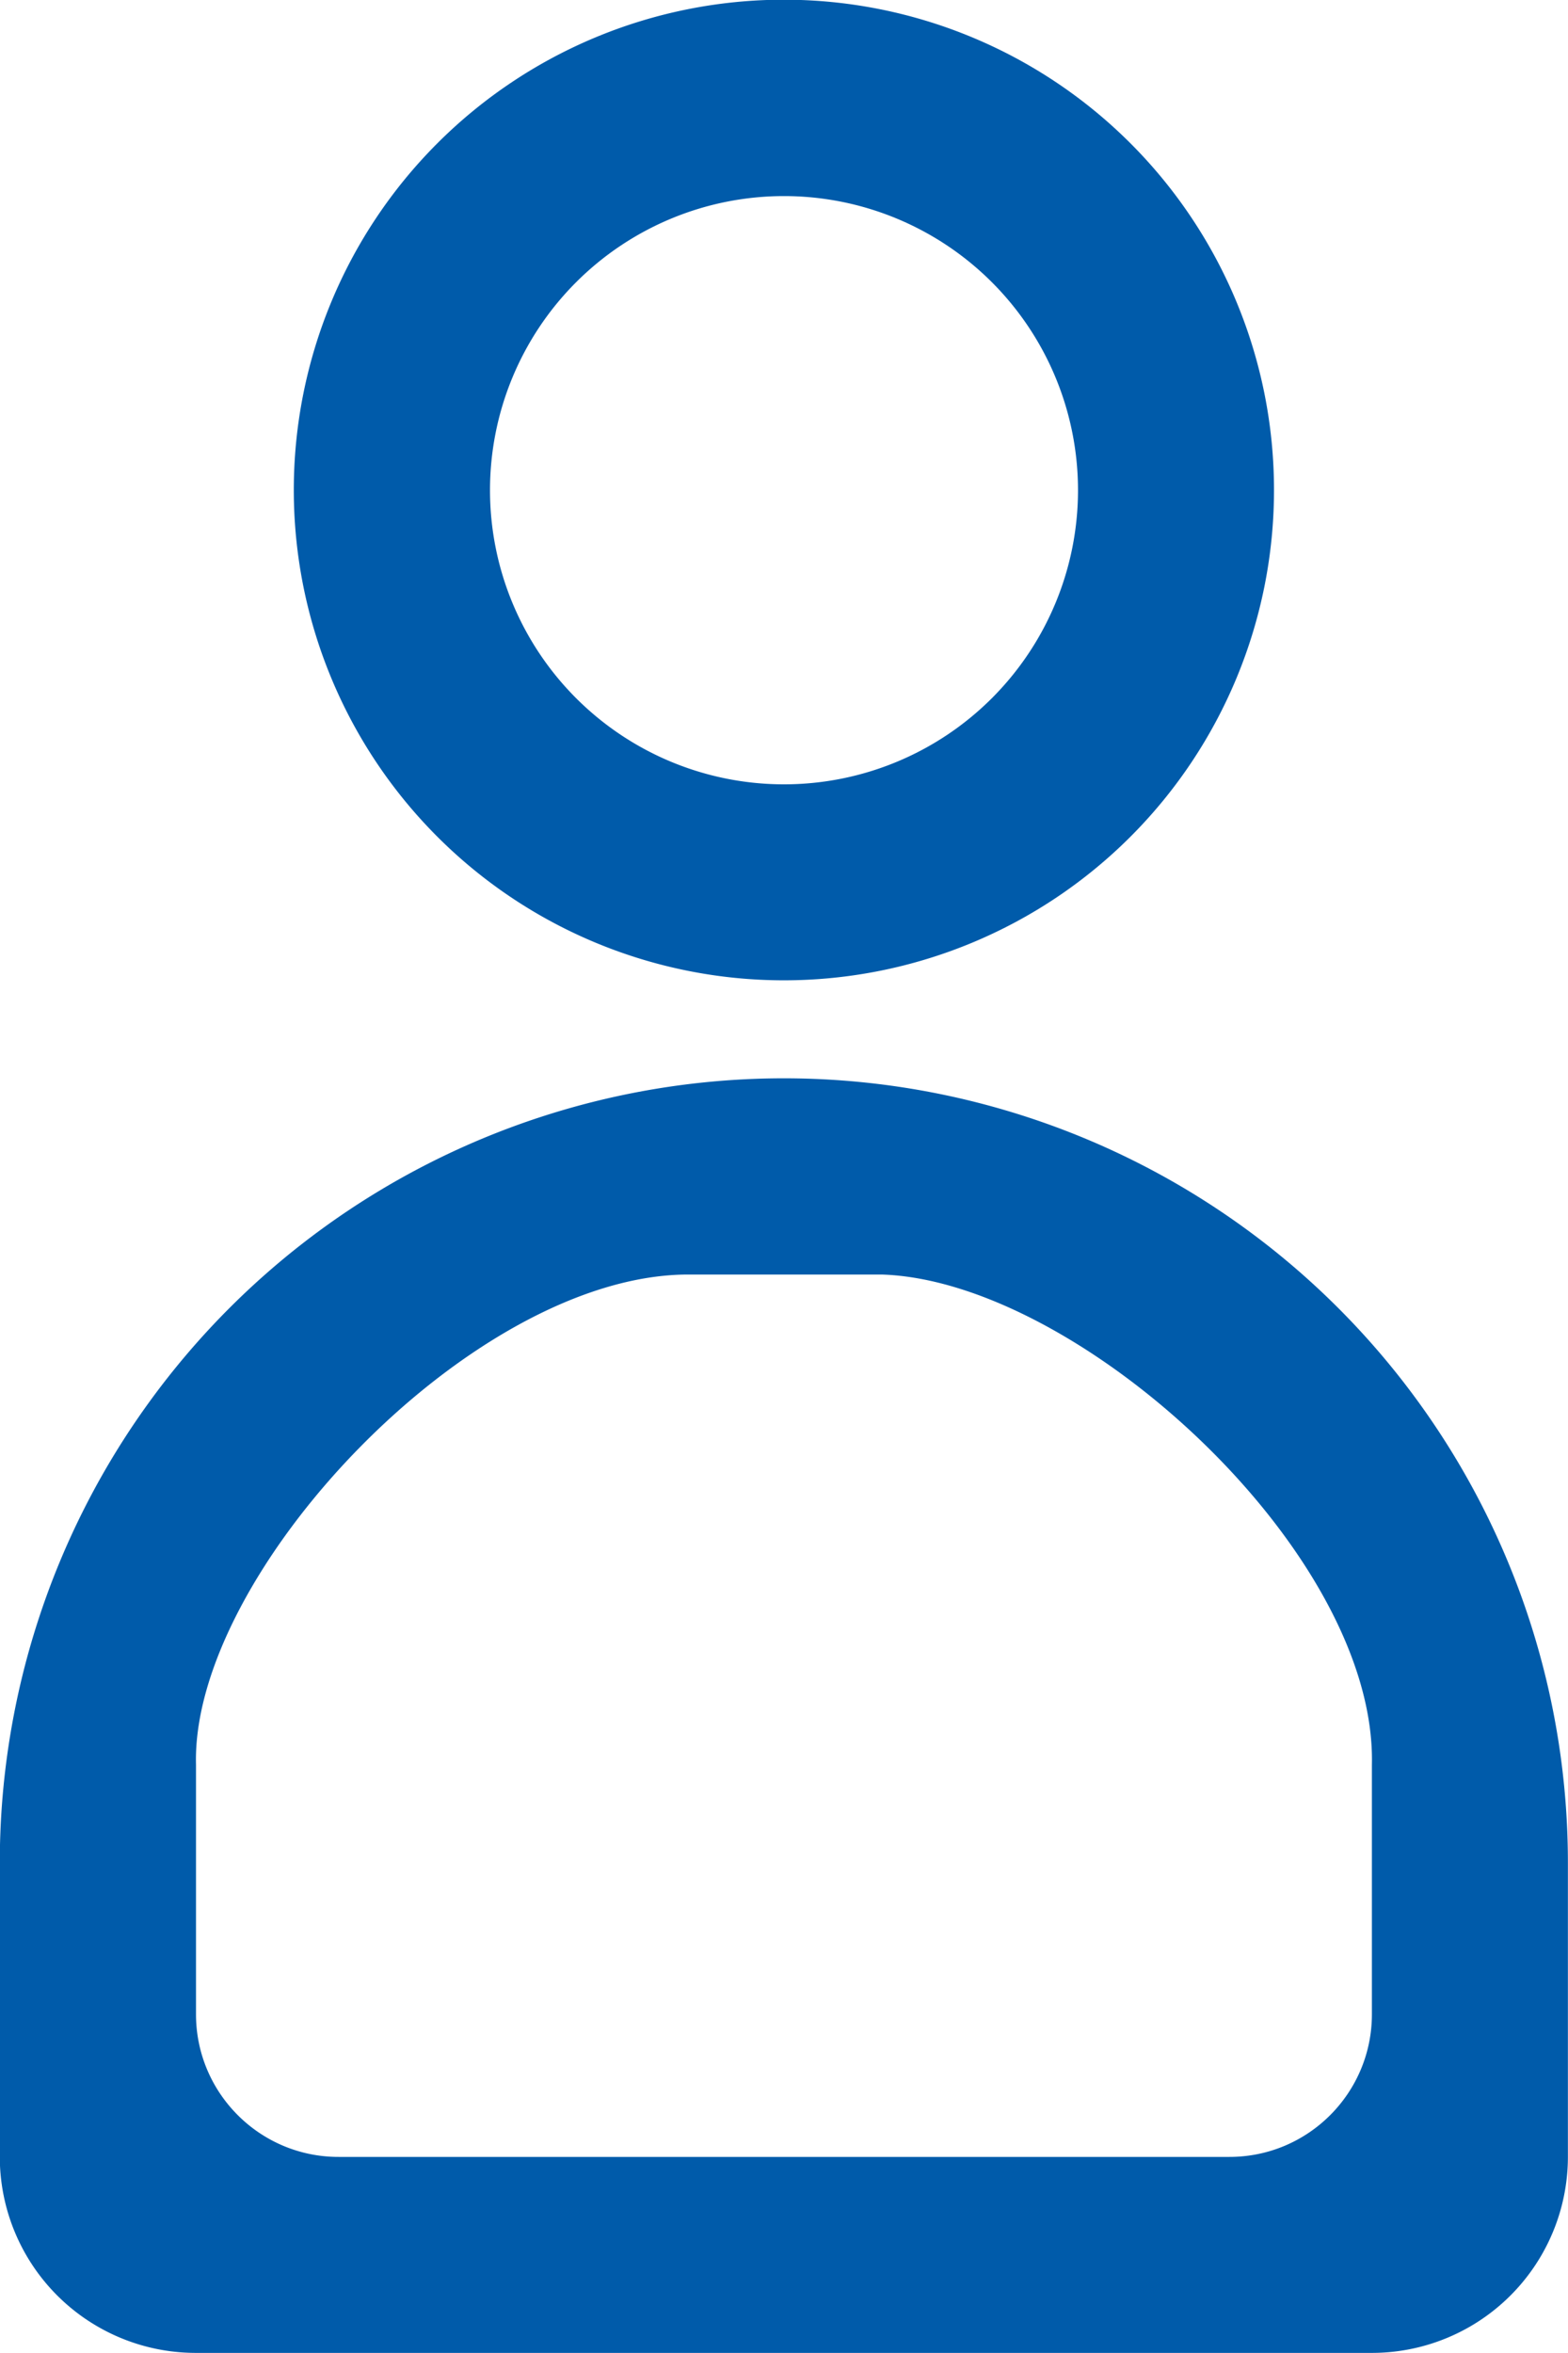 <svg xmlns="http://www.w3.org/2000/svg" width="16" height="24">
    <path fill="#005BAA" fill-rule="evenodd" d="M13.999 23.999h-12a2 2 0 0 1-2.001-2v-3a8 8 0 0 1 16.001 0v3a2 2 0 0 1-2 2zm0-5.999c.049-2.168-2.993-4.937-5-5H7c-2.201.022-5.051 3.055-5 5v2.545C2 21.348 2.651 22 3.454 22h9.091c.804 0 1.454-.652 1.454-1.455V18zm-6-8.001a5 5 0 1 1 0-10.002 5 5 0 0 1 0 10.002zM8 2a3 3 0 1 0 0 6 3 3 0 0 0 0-6z"/>
</svg>
